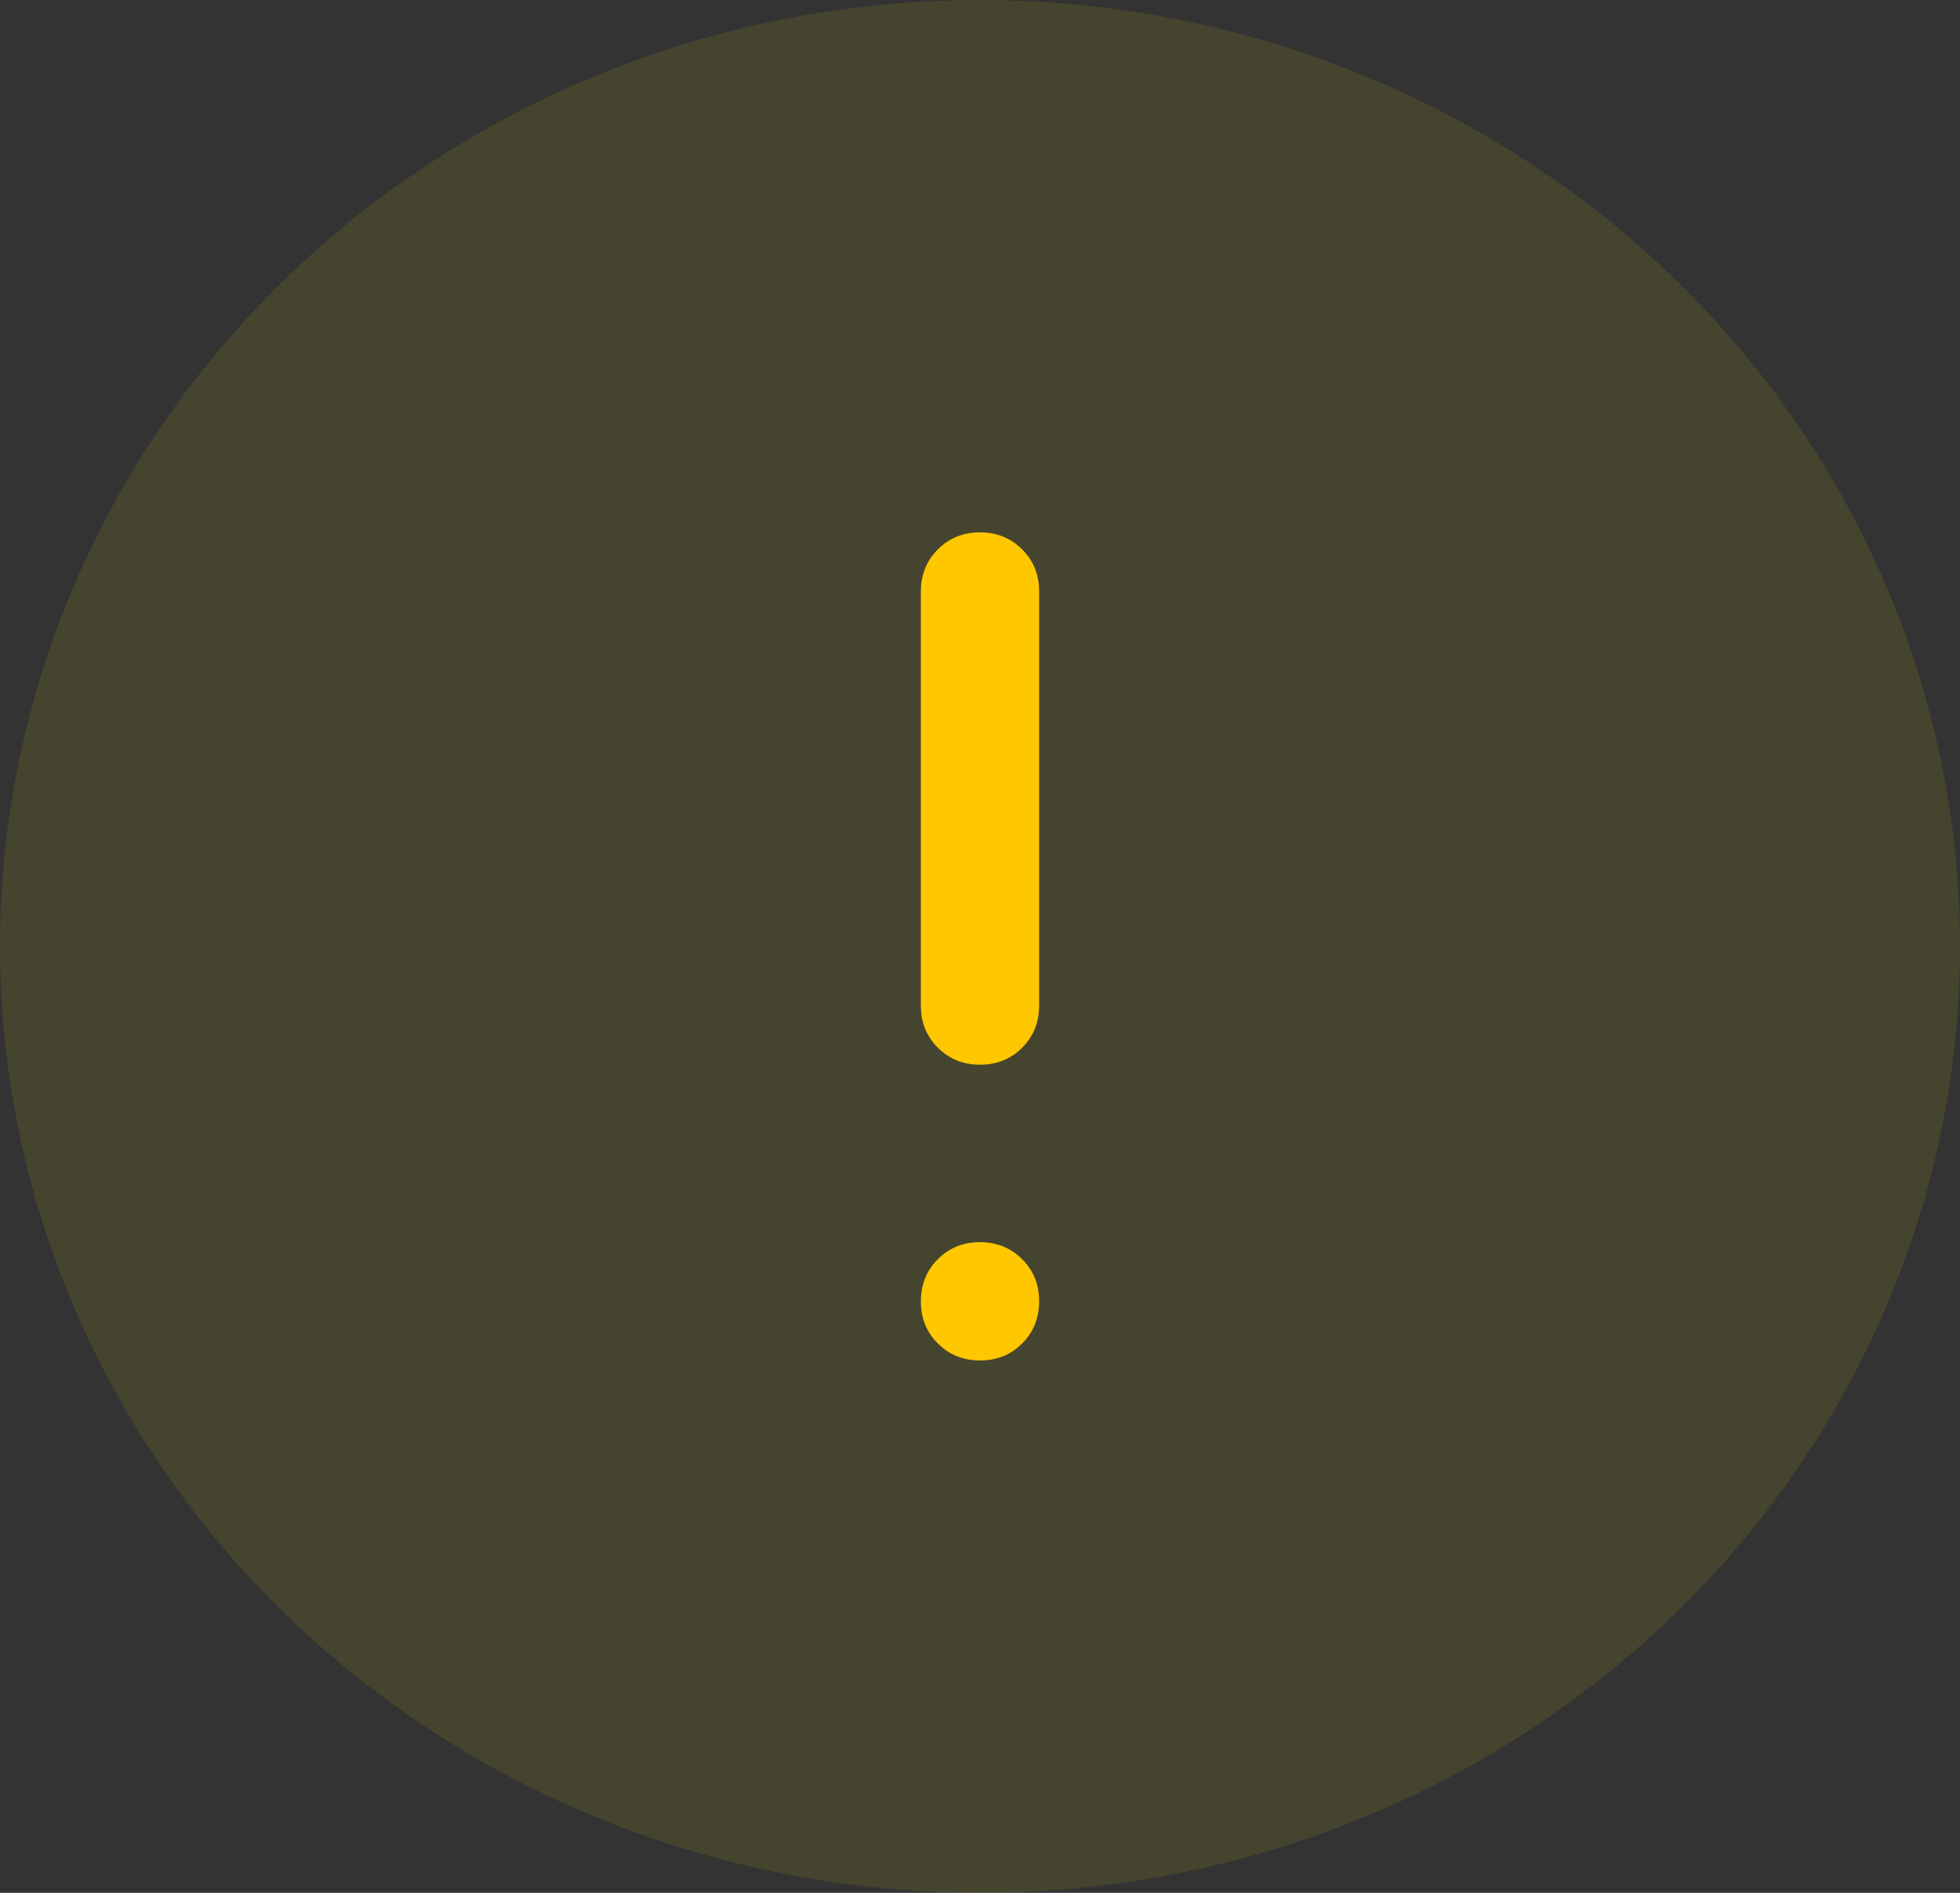 <svg width="58" height="56" viewBox="0 0 58 56" fill="none" xmlns="http://www.w3.org/2000/svg">
<rect x="0" y="0" width="58" height="56" fill="#333333" stroke="none"/>
<ellipse cx="29" cy="28" rx="29" ry="28" fill="#FFF500" fill-opacity="0.09"/>
<path d="M29 31.5C28.504 31.5 28.088 31.332 27.752 30.996C27.416 30.66 27.249 30.245 27.25 29.75V17.5C27.25 17.004 27.418 16.588 27.754 16.252C28.09 15.916 28.505 15.749 29 15.75C29.496 15.75 29.912 15.918 30.248 16.254C30.584 16.59 30.751 17.005 30.75 17.5V29.75C30.75 30.246 30.582 30.662 30.246 30.998C29.91 31.334 29.495 31.501 29 31.5ZM29 40.25C28.504 40.25 28.088 40.082 27.752 39.746C27.416 39.41 27.249 38.995 27.25 38.5C27.25 38.004 27.418 37.588 27.754 37.252C28.09 36.916 28.505 36.749 29 36.75C29.496 36.75 29.912 36.918 30.248 37.254C30.584 37.59 30.751 38.005 30.75 38.5C30.75 38.996 30.582 39.412 30.246 39.748C29.91 40.084 29.495 40.251 29 40.25Z" fill="#FFC700"/>
</svg>
